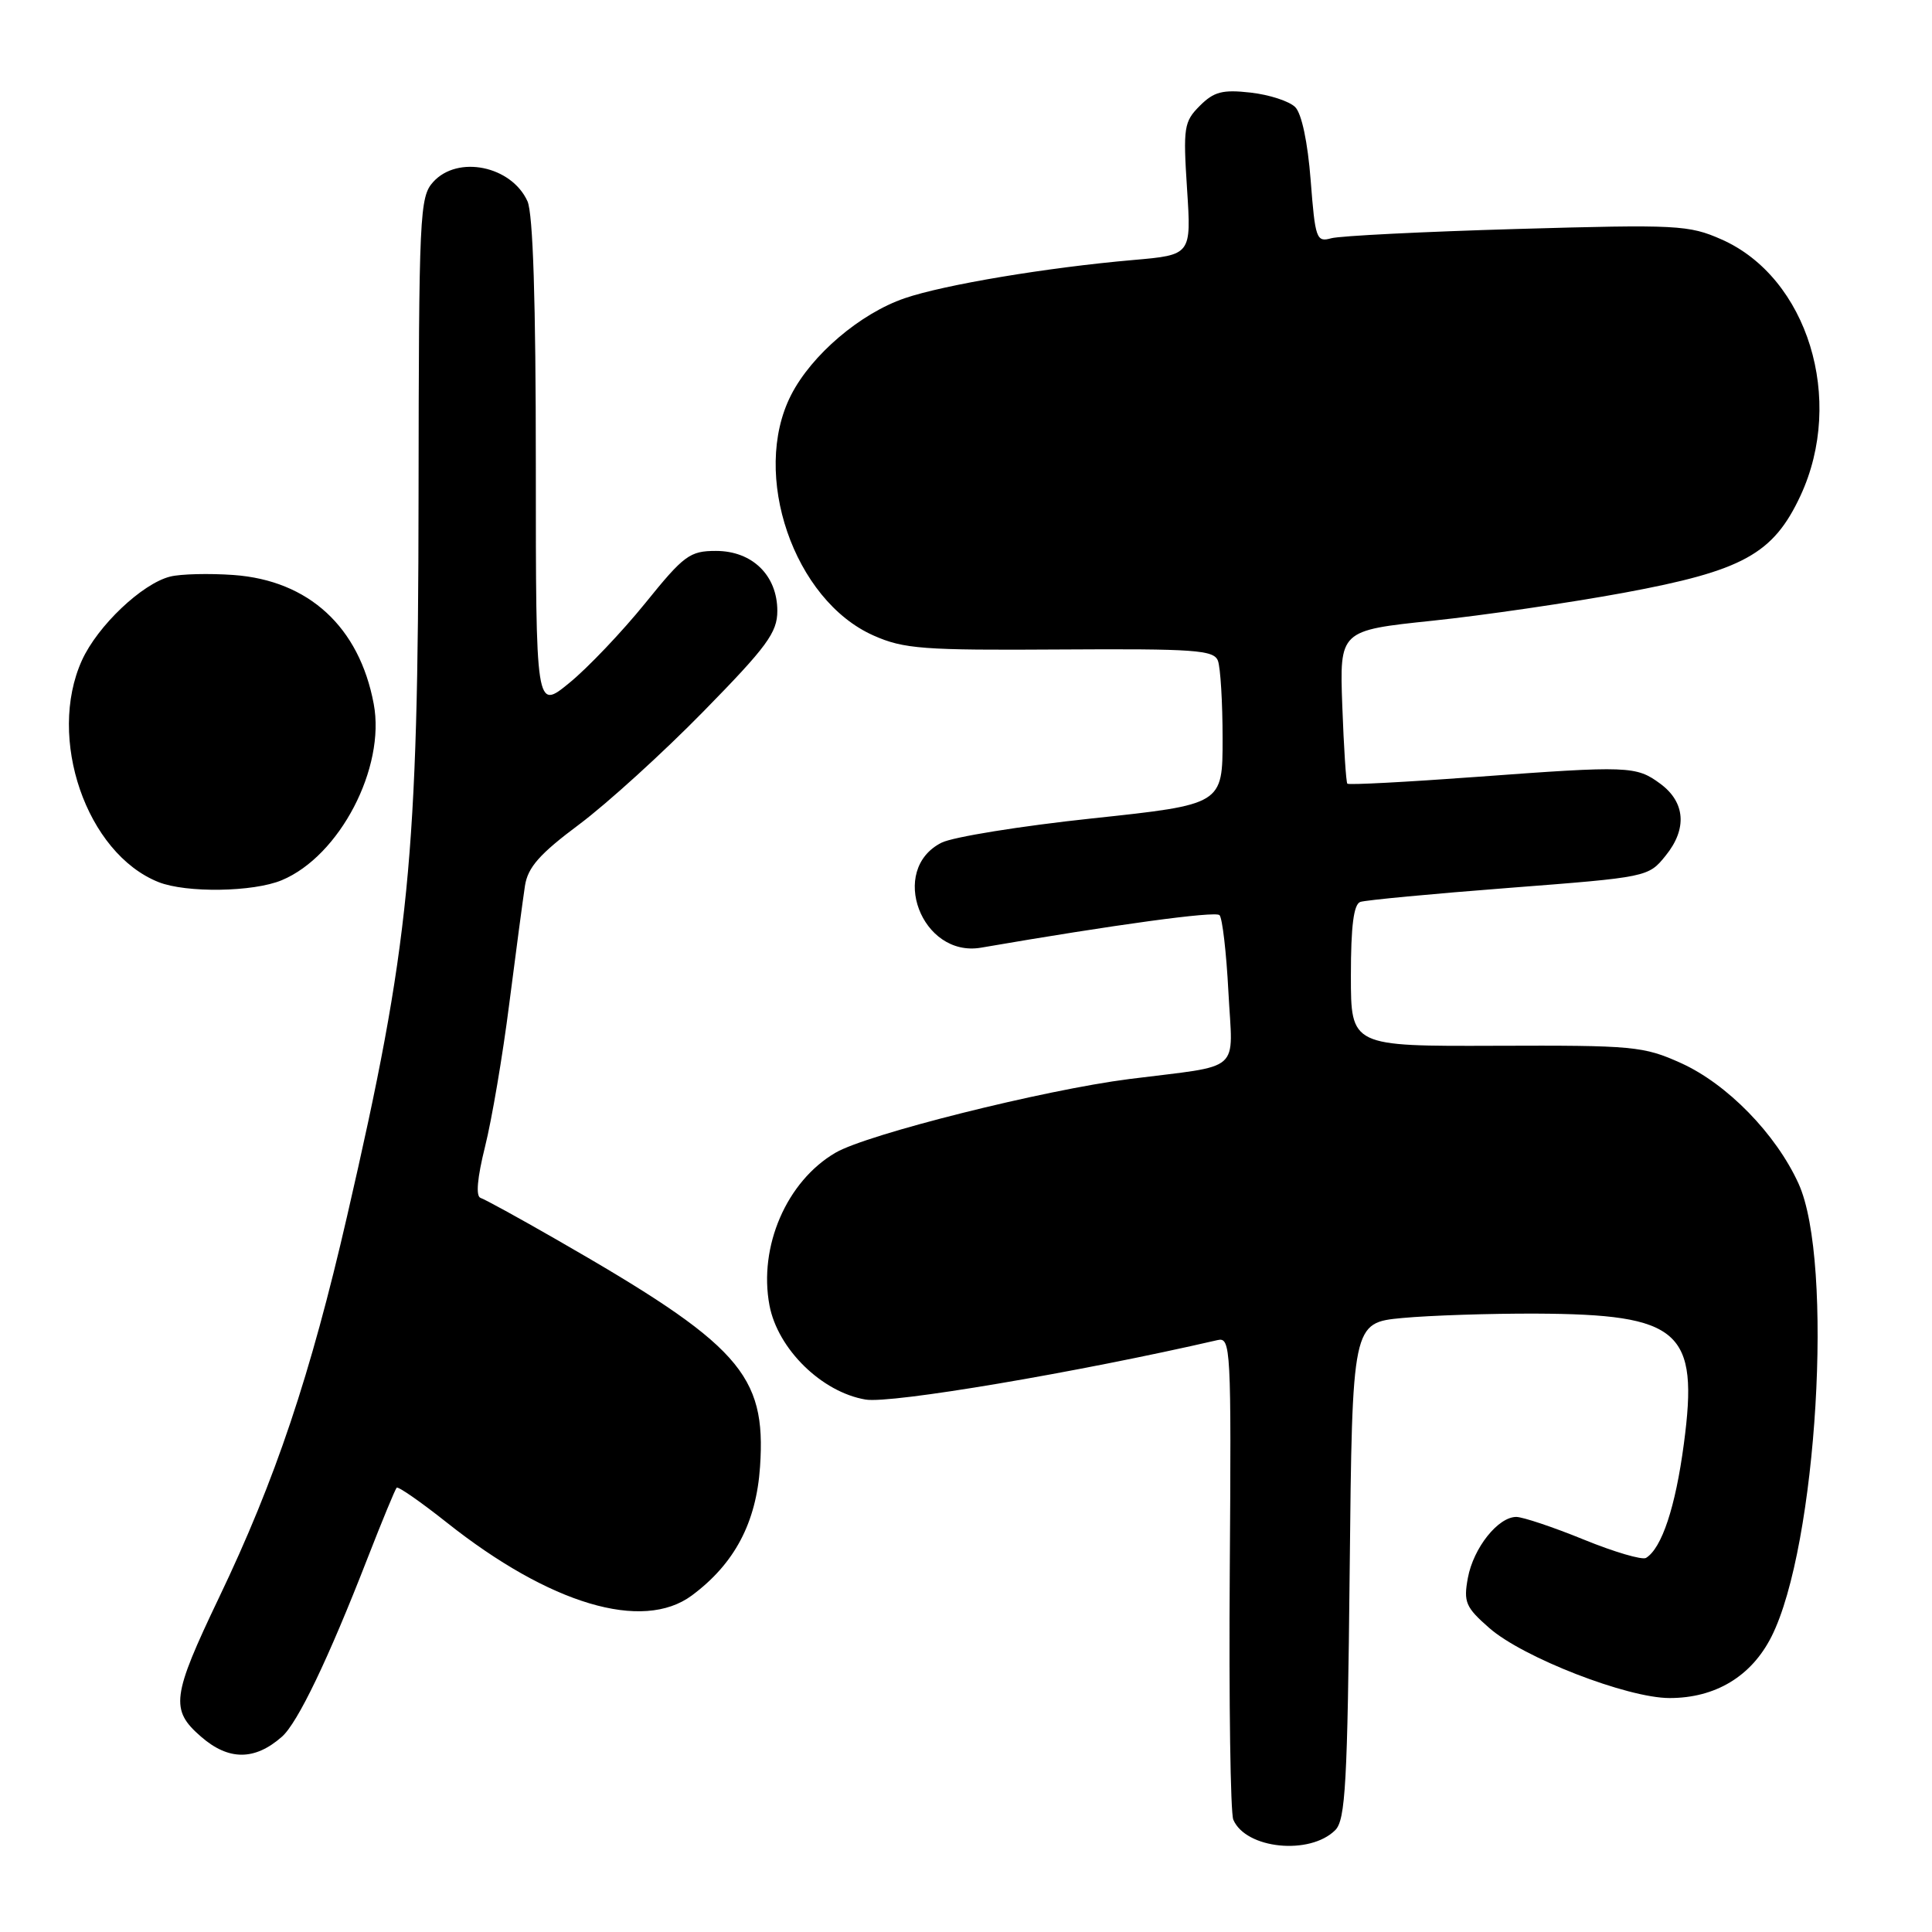 <?xml version="1.0" encoding="UTF-8" standalone="no"?>
<!DOCTYPE svg PUBLIC "-//W3C//DTD SVG 1.1//EN" "http://www.w3.org/Graphics/SVG/1.1/DTD/svg11.dtd" >
<svg xmlns="http://www.w3.org/2000/svg" xmlns:xlink="http://www.w3.org/1999/xlink" version="1.1" viewBox="0 0 256 256">
 <g >
 <path fill="currentColor"
d=" M 176.93 242.50 C 178.28 241.15 178.55 236.29 178.84 208.10 C 179.18 175.27 179.18 175.27 185.84 174.64 C 189.50 174.30 197.45 174.04 203.50 174.06 C 222.67 174.15 225.12 176.31 223.12 191.32 C 222.01 199.69 220.20 205.14 218.11 206.43 C 217.61 206.74 213.89 205.65 209.85 204.00 C 205.81 202.35 201.79 201.01 200.92 201.00 C 198.50 201.00 195.24 205.10 194.50 209.08 C 193.91 212.29 194.20 212.97 197.34 215.72 C 201.79 219.63 215.61 225.00 221.23 225.00 C 227.30 225.00 232.06 222.13 234.72 216.88 C 240.77 204.92 243.03 167.15 238.31 156.82 C 235.31 150.24 228.86 143.63 222.73 140.86 C 217.79 138.63 216.42 138.50 198.25 138.57 C 179.00 138.64 179.00 138.64 179.00 129.29 C 179.00 122.70 179.37 119.81 180.25 119.51 C 180.94 119.27 189.80 118.43 199.95 117.65 C 218.34 116.23 218.42 116.22 220.72 113.36 C 223.58 109.83 223.32 106.30 220.00 103.85 C 216.80 101.49 215.83 101.45 195.67 102.94 C 186.42 103.62 178.71 104.03 178.53 103.84 C 178.36 103.65 178.06 99.01 177.86 93.52 C 177.50 83.54 177.50 83.54 189.80 82.25 C 196.57 81.54 207.98 79.87 215.15 78.55 C 230.95 75.63 234.96 73.42 238.57 65.69 C 244.50 52.94 239.53 36.78 228.12 31.73 C 223.78 29.81 222.25 29.73 201.01 30.34 C 188.63 30.70 177.56 31.25 176.40 31.57 C 174.43 32.12 174.27 31.66 173.67 23.88 C 173.28 18.85 172.48 15.05 171.62 14.19 C 170.84 13.41 168.19 12.55 165.72 12.27 C 161.99 11.85 160.85 12.15 158.98 14.02 C 156.88 16.12 156.76 16.88 157.29 25.03 C 157.86 33.78 157.86 33.78 150.18 34.45 C 138.71 35.45 125.09 37.73 119.87 39.52 C 113.98 41.54 107.53 47.03 104.82 52.35 C 99.46 62.85 105.19 79.54 115.75 84.21 C 119.76 85.99 122.30 86.18 140.49 86.06 C 158.30 85.95 160.84 86.13 161.38 87.55 C 161.72 88.44 162.00 93.09 162.00 97.88 C 162.00 106.60 162.00 106.60 144.75 108.44 C 135.26 109.45 126.27 110.90 124.76 111.66 C 117.69 115.22 122.10 126.93 130.00 125.57 C 147.64 122.53 161.04 120.70 161.59 121.26 C 161.97 121.63 162.50 126.21 162.77 131.42 C 163.34 142.36 164.84 141.05 149.62 142.98 C 138.33 144.42 114.89 150.29 110.71 152.74 C 104.23 156.52 100.49 165.18 101.96 172.97 C 103.06 178.76 108.88 184.47 114.70 185.45 C 118.08 186.02 142.70 181.86 161.33 177.57 C 163.09 177.16 163.16 178.54 162.95 208.32 C 162.83 225.47 163.04 240.23 163.42 241.12 C 165.08 245.00 173.56 245.86 176.93 242.50 Z  M 37.35 230.13 C 39.44 228.30 43.50 219.84 48.69 206.50 C 50.62 201.55 52.36 197.33 52.56 197.13 C 52.75 196.92 55.74 199.00 59.21 201.75 C 72.86 212.58 85.15 216.24 91.67 211.41 C 97.33 207.21 100.21 201.77 100.71 194.34 C 101.54 182.07 98.04 178.18 73.60 164.17 C 68.71 161.36 64.24 158.91 63.68 158.73 C 63.02 158.51 63.24 156.09 64.27 151.94 C 65.16 148.40 66.61 139.88 67.48 133.00 C 68.36 126.12 69.30 119.09 69.56 117.37 C 69.94 114.92 71.50 113.15 76.77 109.22 C 80.47 106.45 87.89 99.71 93.25 94.23 C 101.63 85.68 103.00 83.81 103.00 80.95 C 103.00 76.24 99.68 73.00 94.87 73.00 C 91.40 73.00 90.63 73.57 85.50 79.92 C 82.42 83.72 77.90 88.48 75.45 90.48 C 71.00 94.13 71.00 94.13 71.00 61.61 C 71.00 39.91 70.63 28.28 69.89 26.66 C 67.76 21.98 60.65 20.52 57.40 24.11 C 55.60 26.10 55.50 28.31 55.46 65.86 C 55.41 113.91 54.29 125.13 46.00 161.11 C 41.13 182.27 36.49 196.09 29.02 211.69 C 22.76 224.79 22.53 226.56 26.64 230.12 C 30.29 233.30 33.75 233.30 37.35 230.13 Z  M 37.34 116.63 C 45.01 113.43 51.11 101.72 49.52 93.27 C 47.61 83.07 40.91 76.91 30.95 76.19 C 27.72 75.96 23.94 76.05 22.55 76.40 C 18.83 77.33 12.94 82.92 10.86 87.49 C 6.19 97.79 11.45 113.07 21.00 116.88 C 24.67 118.34 33.57 118.21 37.34 116.63 Z "/>
</g>
</svg>
